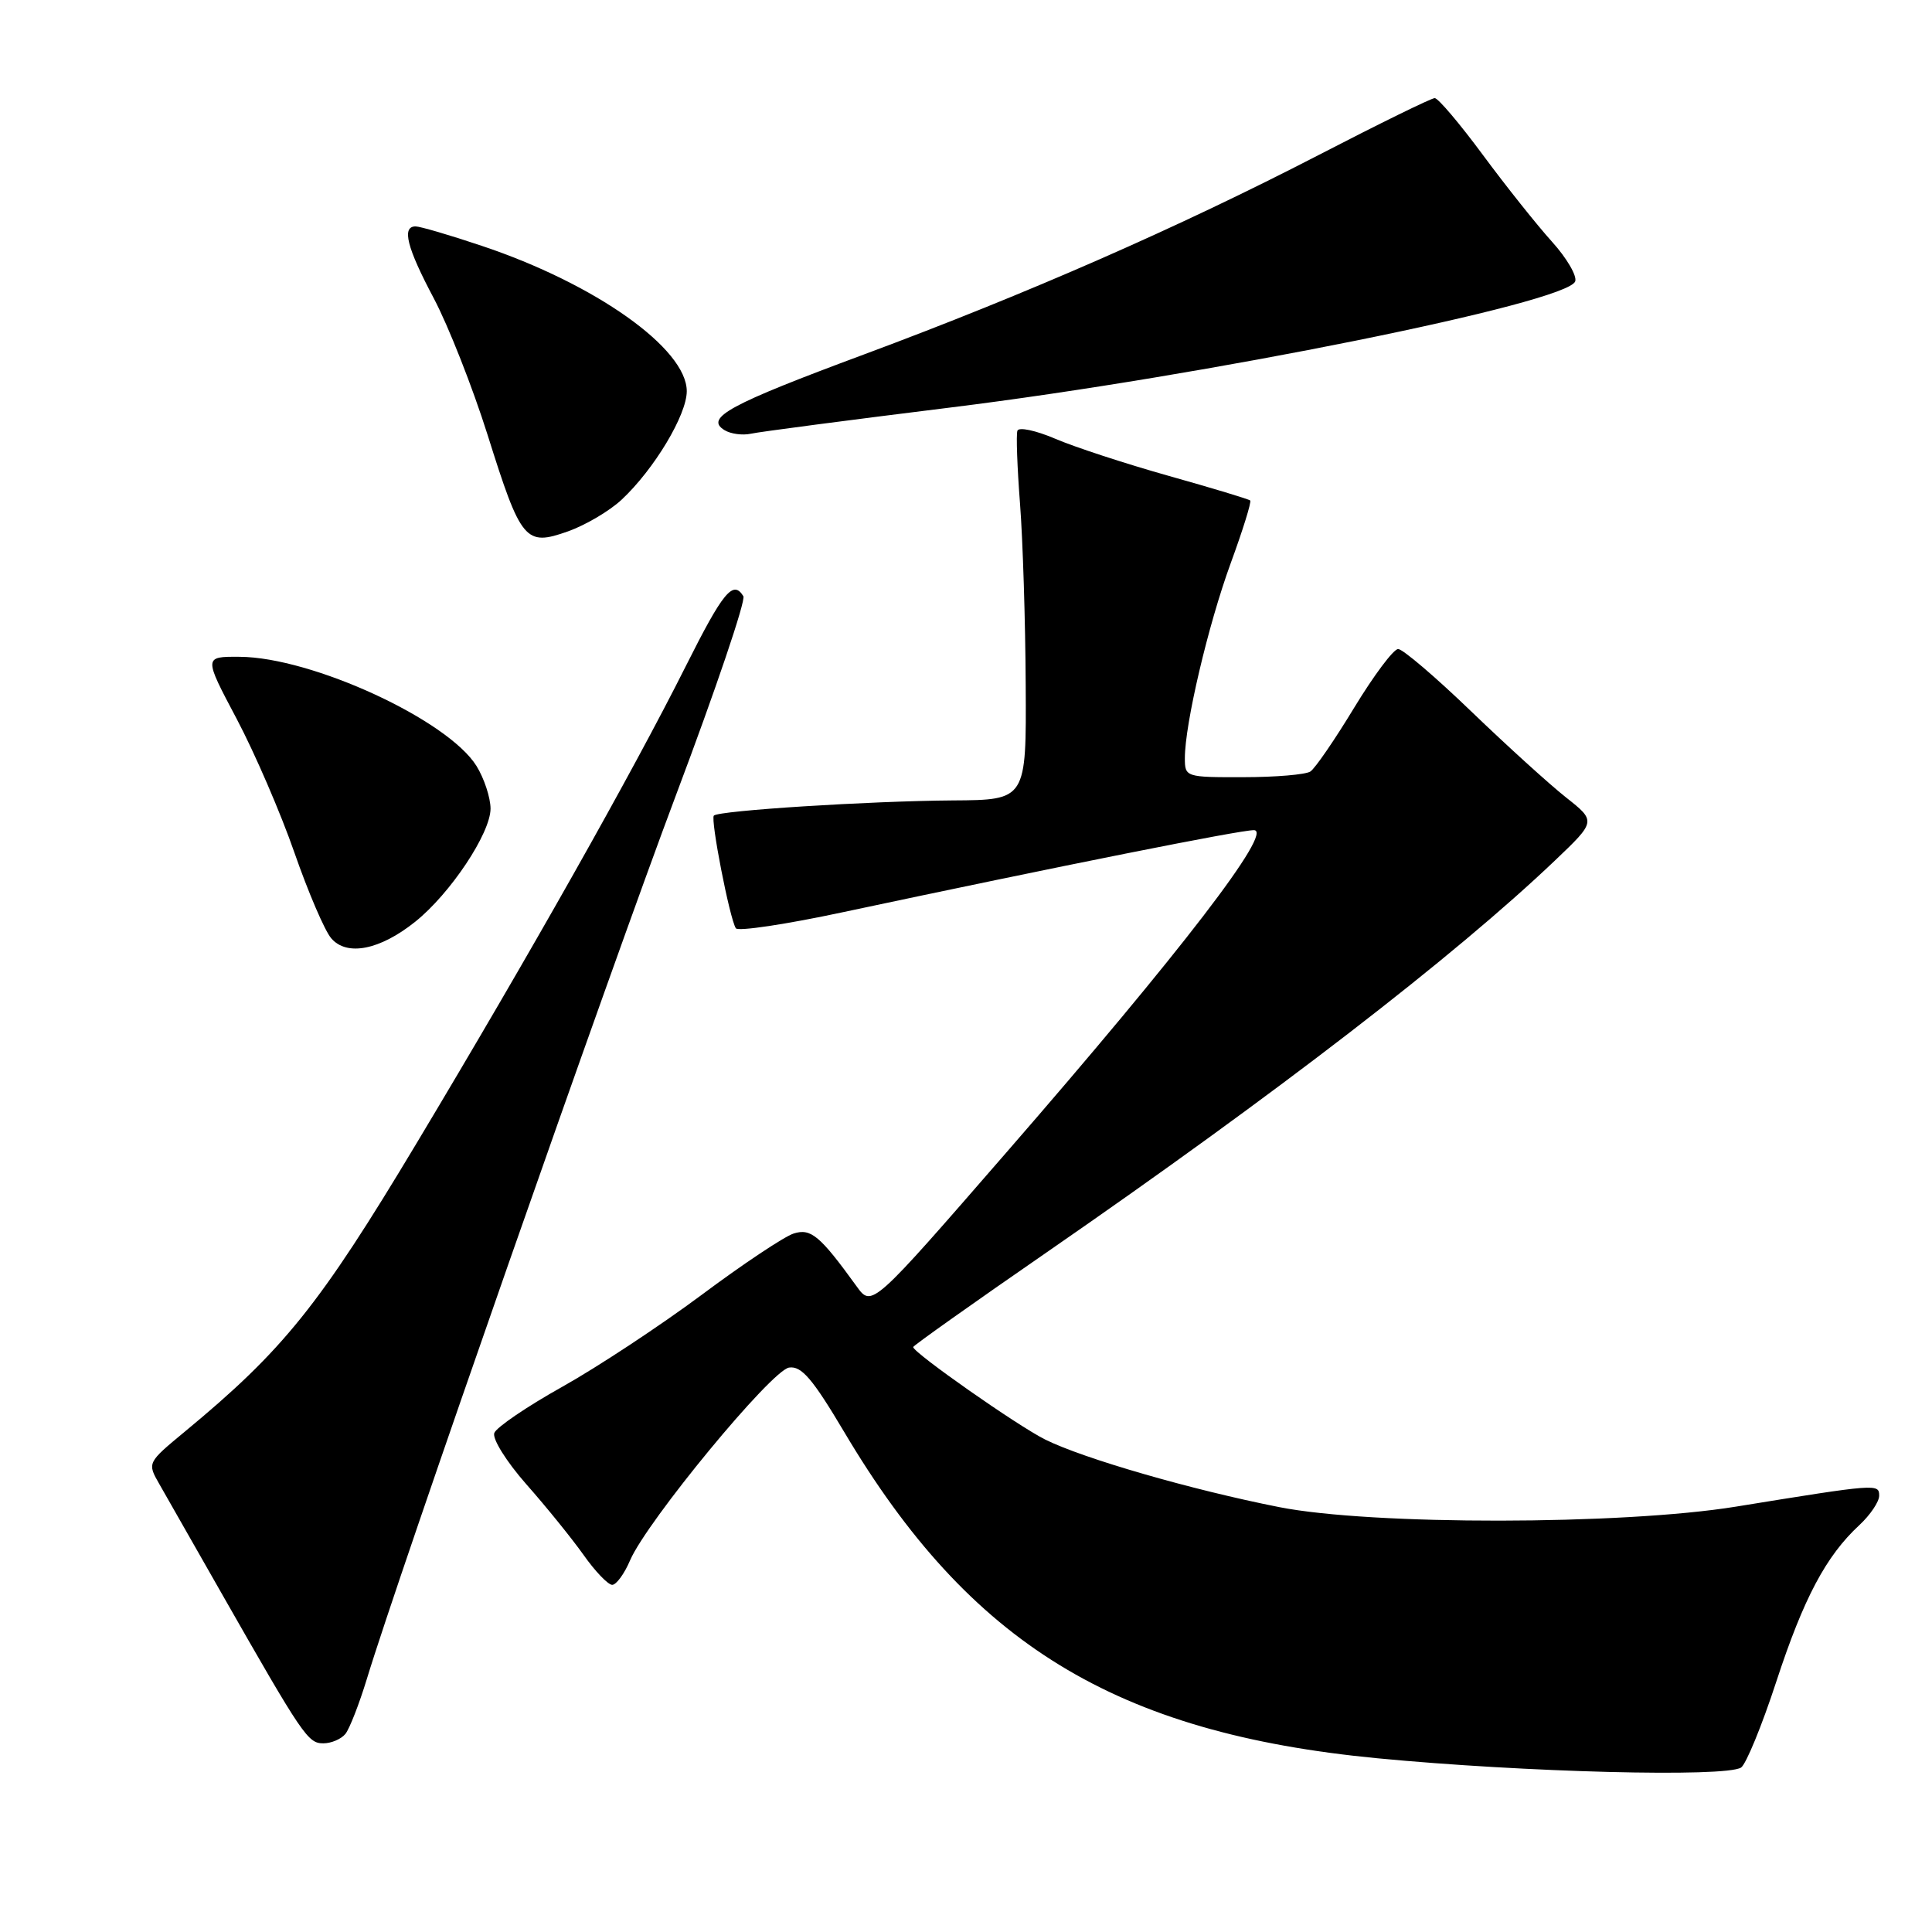 <?xml version="1.0" encoding="UTF-8" standalone="no"?>
<!DOCTYPE svg PUBLIC "-//W3C//DTD SVG 1.1//EN" "http://www.w3.org/Graphics/SVG/1.1/DTD/svg11.dtd" >
<svg xmlns="http://www.w3.org/2000/svg" xmlns:xlink="http://www.w3.org/1999/xlink" version="1.1" viewBox="0 0 256 256">
 <g >
 <path fill="currentColor"
d=" M 230.70 234.21 C 231.35 233.79 233.46 228.67 235.37 222.82 C 239.00 211.74 241.96 206.17 246.38 202.08 C 247.82 200.74 249.00 198.99 249.00 198.19 C 249.00 196.58 248.74 196.60 230.00 199.64 C 214.93 202.08 181.75 202.12 169.50 199.70 C 157.85 197.40 143.57 193.27 138.50 190.75 C 134.82 188.92 121.00 179.23 121.00 178.49 C 121.00 178.31 128.99 172.64 138.75 165.90 C 169.16 144.88 192.67 126.75 206.00 114.06 C 211.50 108.82 211.50 108.82 207.50 105.66 C 205.30 103.92 199.65 98.79 194.93 94.25 C 190.22 89.71 185.87 86.00 185.26 86.00 C 184.65 86.00 182.04 89.49 179.45 93.75 C 176.87 98.01 174.25 101.83 173.63 102.23 C 173.01 102.64 169.01 102.98 164.75 102.98 C 157.11 103.00 157.00 102.96 157.00 100.46 C 157.00 95.94 160.08 82.83 163.07 74.64 C 164.68 70.25 165.84 66.51 165.66 66.32 C 165.48 66.14 160.64 64.68 154.91 63.07 C 149.19 61.46 142.39 59.24 139.81 58.13 C 137.23 57.03 134.98 56.55 134.81 57.08 C 134.63 57.60 134.79 61.96 135.16 66.76 C 135.53 71.57 135.87 82.36 135.91 90.75 C 136.00 106.00 136.00 106.00 126.25 106.06 C 115.16 106.14 95.27 107.40 94.59 108.07 C 94.12 108.55 96.67 121.66 97.50 123.00 C 97.77 123.44 104.18 122.48 111.74 120.86 C 140.60 114.72 164.24 110.00 166.14 110.00 C 168.85 110.00 156.50 126.09 133.34 152.72 C 115.52 173.23 115.52 173.23 113.51 170.45 C 108.65 163.73 107.45 162.72 105.16 163.45 C 103.93 163.84 98.43 167.50 92.94 171.60 C 87.44 175.69 79.13 181.17 74.48 183.77 C 69.83 186.37 65.79 189.12 65.50 189.87 C 65.20 190.63 67.10 193.67 69.73 196.66 C 72.36 199.63 75.77 203.85 77.32 206.03 C 78.86 208.22 80.58 210.00 81.12 210.00 C 81.66 210.00 82.73 208.54 83.49 206.75 C 85.71 201.58 102.23 181.54 104.56 181.21 C 106.20 180.97 107.67 182.69 111.84 189.71 C 128.51 217.83 147.81 229.64 182.50 232.98 C 202.00 234.85 228.62 235.53 230.70 234.21 Z  M 45.77 229.75 C 46.32 229.06 47.59 225.80 48.60 222.50 C 52.71 208.92 80.77 128.73 89.61 105.25 C 94.84 91.37 98.84 79.55 98.50 79.00 C 97.14 76.80 95.81 78.42 90.88 88.25 C 83.81 102.35 70.19 126.49 55.19 151.50 C 42.32 172.97 37.57 178.88 24.50 189.69 C 19.50 193.83 19.50 193.83 21.12 196.66 C 22.01 198.22 25.69 204.68 29.29 211.00 C 40.16 230.07 40.80 231.00 42.84 231.00 C 43.89 231.00 45.21 230.44 45.77 229.75 Z  M 55.00 122.15 C 59.66 118.43 65.00 110.41 65.00 107.14 C 64.99 105.69 64.16 103.15 63.14 101.50 C 59.35 95.39 41.33 87.08 31.74 87.03 C 26.99 87.00 26.99 87.00 31.36 95.25 C 33.76 99.79 37.21 107.78 39.02 113.00 C 40.84 118.22 43.02 123.32 43.89 124.33 C 45.95 126.74 50.32 125.89 55.00 122.15 Z  M 82.37 66.21 C 86.68 62.18 91.00 54.98 91.00 51.84 C 91.00 46.19 78.90 37.61 63.82 32.57 C 59.60 31.15 55.66 30.00 55.07 30.00 C 53.20 30.00 53.90 32.79 57.49 39.55 C 59.41 43.18 62.61 51.30 64.60 57.60 C 69.05 71.75 69.60 72.41 75.26 70.41 C 77.57 69.59 80.78 67.70 82.37 66.21 Z  M 126.00 53.99 C 159.72 49.82 207.62 40.15 208.72 37.29 C 208.99 36.57 207.61 34.20 205.64 32.02 C 203.67 29.84 199.55 24.67 196.49 20.53 C 193.43 16.39 190.56 13.00 190.11 13.00 C 189.66 13.00 182.73 16.40 174.71 20.55 C 156.17 30.13 136.10 38.93 114.50 46.96 C 96.59 53.61 93.36 55.37 95.99 56.99 C 96.81 57.50 98.39 57.71 99.49 57.47 C 100.60 57.22 112.53 55.66 126.00 53.99 Z "/>
</g>
</svg>